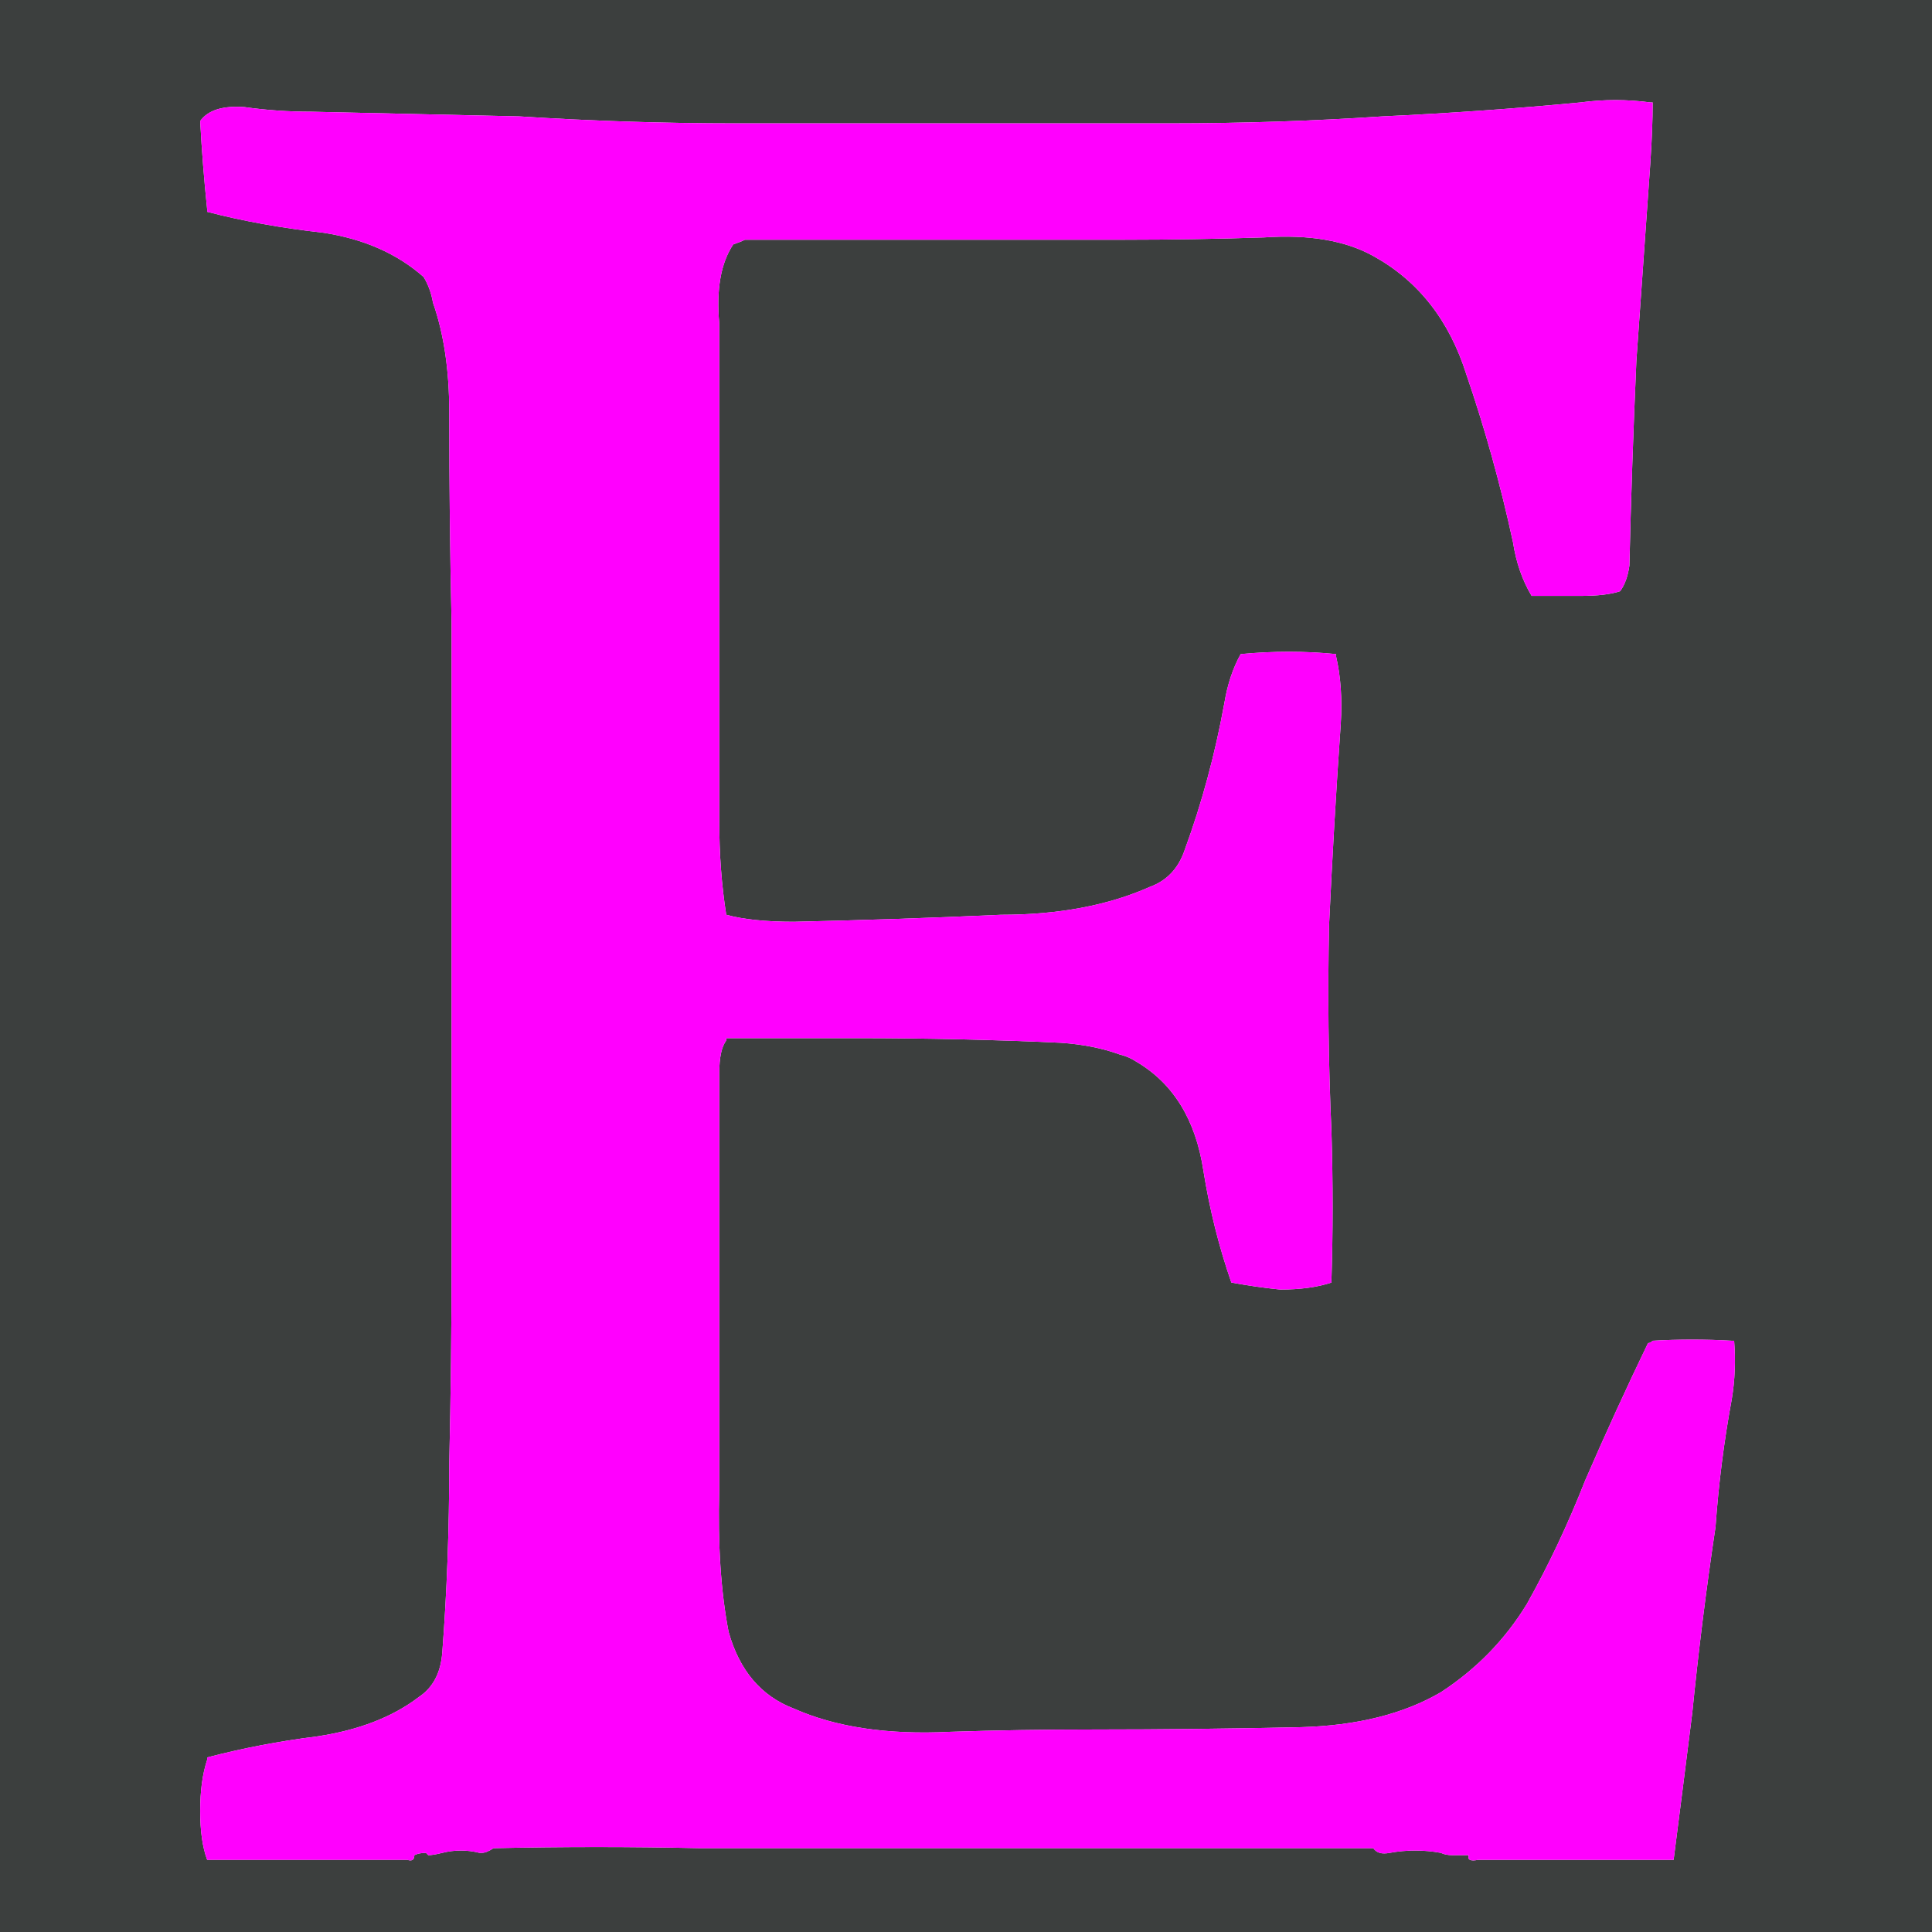 <?xml version="1.0" encoding="UTF-8" standalone="no"?>
<svg
   version="1.1"
   preserveAspectRatio="none"
   x="0px"
   y="0px"
   width="41.5"
   height="41.5"
   viewBox="0 0 41.5 41.5"
   id="svg148"
   sodipodi:docname="pictos smart.svg"
   xmlns:inkscape="http://www.inkscape.org/namespaces/inkscape"
   xmlns:sodipodi="http://sodipodi.sourceforge.net/DTD/sodipodi-0.dtd"
   xmlns:xlink="http://www.w3.org/1999/xlink"
   xmlns="http://www.w3.org/2000/svg"
   xmlns:svg="http://www.w3.org/2000/svg">
  <sodipodi:namedview
     id="namedview150"
     pagecolor="#ffffff"
     bordercolor="#000000"
     borderopacity="0.25"
     inkscape:showpageshadow="2"
     inkscape:pageopacity="0.0"
     inkscape:pagecheckerboard="0"
     inkscape:deskcolor="#d1d1d1"
     showgrid="false" />
  <defs
     id="defs82">
    <g
       id="Layer2_7_FILL">
      <path
         fill="#3c3f3e"
         stroke="none"
         d="m 178.3,1258.05 v -41.5 h -41.5 v 41.5 h 41.5 m -6.05,-39.3 h 0.05 q 0,0.55 -0.05,1.3 -0.15,2.15 -0.3,4.25 -0.1,2.25 -0.15,4.4 -0.05,0.35 -0.2,0.55 -0.3,0.1 -0.85,0.1 -0.6,0 -1.05,0 -0.3,-0.5 -0.4,-1.15 -0.4,-1.85 -1,-3.6 -0.55,-1.75 -2,-2.55 -0.9,-0.5 -2.35,-0.4 -1.5,0.05 -3,0.05 -2.35,0 -4.65,0 -1.8,0 -3.5,0 -0.1,0.05 -0.25,0.1 -0.4,0.6 -0.3,1.7 0,0.75 0,1.5 0,2.25 0,4.6 0,2.3 0,4.6 0,1.05 0.15,2 0.55,0.15 1.45,0.15 2.25,-0.05 4.45,-0.15 1.85,0 3.2,-0.6 0.55,-0.2 0.75,-0.8 0.55,-1.5 0.85,-3.15 0.1,-0.6 0.35,-1.05 1.05,-0.1 2.05,0 v 0.05 q 0.15,0.65 0.1,1.45 -0.15,2.15 -0.25,4.3 -0.05,2.2 0.05,4.45 0.05,1.65 0,3.2 v 0.05 q -0.45,0.15 -1.1,0.15 -0.5,-0.05 -1.05,-0.15 -0.4,-1.15 -0.6,-2.4 -0.25,-1.65 -1.45,-2.35 -0.15,-0.1 -0.35,-0.15 -0.55,-0.2 -1.25,-0.25 -2.15,-0.1 -4.4,-0.1 -1.5,0 -2.8,0 v 0.05 q -0.15,0.2 -0.15,0.7 0,2.25 0,4.45 0,2.3 0,4.5 -0.05,1.75 0.2,3.05 0.35,1.25 1.4,1.65 1.35,0.6 3.35,0.5 1.5,-0.05 3.1,-0.05 2.2,0 4.45,-0.05 1.8,-0.05 3,-0.75 1.15,-0.75 1.85,-1.9 0.7,-1.25 1.25,-2.65 0.65,-1.5 1.35,-2.95 0.05,0 0.1,-0.05 0.85,-0.05 1.7,0 h 0.05 q 0.05,0.65 -0.05,1.25 -0.25,1.35 -0.35,2.75 -0.3,2 -0.5,4 -0.2,1.6 -0.4,3.15 h -0.15 q -2,0 -4.05,0 -0.25,0.05 -0.2,-0.1 h -0.05 q -0.1,0 -0.2,0 H 168 q -0.15,0 -0.25,-0.05 -0.55,-0.1 -1.1,0 -0.25,0.05 -0.35,-0.1 -0.65,0 -1.25,0 H 165 q -0.25,0 -0.45,0 -1.95,0 -3.85,0 -2.2,0 -4.4,0 -2.3,0 -4.45,0 -2.25,-0.05 -4.45,0 -0.15,0.1 -0.25,0.1 h -0.05 q -0.4,-0.1 -0.8,0 -0.2,0.05 -0.3,0.05 l -0.05,-0.05 q -0.15,0 -0.25,0.05 0,0.15 -0.15,0.1 h -0.1 q -2.05,0 -4.15,0 h -0.05 q -0.15,-0.4 -0.15,-1.05 0,-0.65 0.15,-1.1 v -0.05 q 1.15,-0.3 2.35,-0.45 1.35,-0.2 2.2,-0.85 0.45,-0.3 0.5,-0.95 0.15,-1.95 0.15,-4.05 0.05,-2.2 0.05,-4.4 0,-2.25 0,-4.6 0,-2.25 0,-4.55 0,-2.3 0,-4.5 -0.05,-2.25 -0.05,-4.55 0,-1.35 -0.35,-2.35 -0.05,-0.3 -0.2,-0.55 -0.85,-0.75 -2.15,-0.95 -1.35,-0.15 -2.5,-0.45 v -0.05 q -0.1,-0.95 -0.15,-1.9 0.25,-0.35 0.95,-0.3 0.7,0.1 1.45,0.1 2.25,0.05 4.45,0.1 2.35,0.15 4.65,0.15 2.35,0 4.65,0 2.35,0 4.65,0 2.35,0 4.6,-0.15 2.15,-0.1 4.25,-0.3 0.75,-0.1 1.5,0 z"
         id="path37" />
      <path
         fill="#ff00fe"
         stroke="none"
         d="m 172.3,1218.75 h -0.05 q -0.75,-0.1 -1.5,0 -2.1,0.2 -4.25,0.3 -2.25,0.15 -4.6,0.15 -2.3,0 -4.65,0 -2.3,0 -4.65,0 -2.3,0 -4.65,-0.15 -2.2,-0.05 -4.45,-0.1 -0.75,0 -1.45,-0.1 -0.7,-0.05 -0.95,0.3 0.05,0.95 0.15,1.9 v 0.05 q 1.15,0.3 2.5,0.45 1.3,0.2 2.15,0.95 0.15,0.25 0.2,0.55 0.35,1 0.35,2.35 0,2.3 0.05,4.55 0,2.2 0,4.5 0,2.3 0,4.55 0,2.35 0,4.6 0,2.2 -0.05,4.4 0,2.1 -0.15,4.05 -0.05,0.65 -0.5,0.95 -0.85,0.65 -2.2,0.85 -1.2,0.15 -2.35,0.45 v 0.05 q -0.15,0.45 -0.15,1.1 0,0.65 0.15,1.05 h 0.05 q 2.1,0 4.15,0 h 0.1 q 0.15,0.05 0.15,-0.1 0.1,-0.05 0.25,-0.05 l 0.05,0.05 q 0.1,0 0.3,-0.05 0.4,-0.1 0.8,0 h 0.05 q 0.1,0 0.25,-0.1 2.2,-0.05 4.45,0 2.15,0 4.45,0 2.2,0 4.4,0 1.9,0 3.85,0 0.2,0 0.45,0 h 0.05 q 0.6,0 1.25,0 0.1,0.15 0.35,0.1 0.55,-0.1 1.1,0 0.1,0.05 0.25,0.05 h 0.1 q 0.1,0 0.2,0 h 0.05 q -0.05,0.15 0.2,0.1 2.05,0 4.05,0 h 0.15 q 0.2,-1.55 0.4,-3.15 0.2,-2 0.5,-4 0.1,-1.4 0.35,-2.75 0.1,-0.6 0.05,-1.25 H 174 q -0.85,-0.05 -1.7,0 -0.05,0.05 -0.1,0.05 -0.7,1.45 -1.35,2.95 -0.55,1.4 -1.25,2.65 -0.7,1.15 -1.85,1.9 -1.2,0.7 -3,0.75 -2.25,0.05 -4.45,0.05 -1.6,0 -3.1,0.05 -2,0.1 -3.35,-0.5 -1.05,-0.4 -1.4,-1.65 -0.25,-1.3 -0.2,-3.05 0,-2.2 0,-4.5 0,-2.2 0,-4.45 0,-0.5 0.15,-0.7 v -0.05 q 1.3,0 2.8,0 2.25,0 4.4,0.1 0.7,0.05 1.25,0.25 0.2,0.05 0.35,0.15 1.2,0.7 1.45,2.35 0.2,1.25 0.6,2.4 0.55,0.1 1.05,0.15 0.65,0 1.1,-0.15 v -0.05 q 0.05,-1.55 0,-3.2 -0.1,-2.25 -0.05,-4.45 0.1,-2.15 0.25,-4.3 0.05,-0.8 -0.1,-1.45 v -0.05 q -1,-0.1 -2.05,0 -0.25,0.45 -0.35,1.05 -0.3,1.65 -0.85,3.15 -0.2,0.6 -0.75,0.8 -1.35,0.6 -3.2,0.6 -2.2,0.1 -4.45,0.15 -0.9,0 -1.45,-0.15 -0.15,-0.95 -0.15,-2 0,-2.3 0,-4.6 0,-2.35 0,-4.6 0,-0.75 0,-1.5 -0.1,-1.1 0.3,-1.7 0.15,-0.05 0.25,-0.1 1.7,0 3.5,0 2.3,0 4.65,0 1.5,0 3,-0.05 1.45,-0.1 2.35,0.4 1.45,0.8 2,2.55 0.6,1.75 1,3.6 0.1,0.65 0.4,1.15 0.45,0 1.05,0 0.55,0 0.85,-0.1 0.15,-0.2 0.2,-0.55 0.05,-2.15 0.15,-4.4 0.15,-2.1 0.3,-4.25 0.05,-0.75 0.05,-1.3 z"
         id="path39" />
    </g>
  </defs>
  <g
     id="g114"
     transform="translate(-136.8,-1216.55)">
    <use
       xlink:href="#Layer2_7_FILL"
       id="use112" />
  </g>
</svg>
